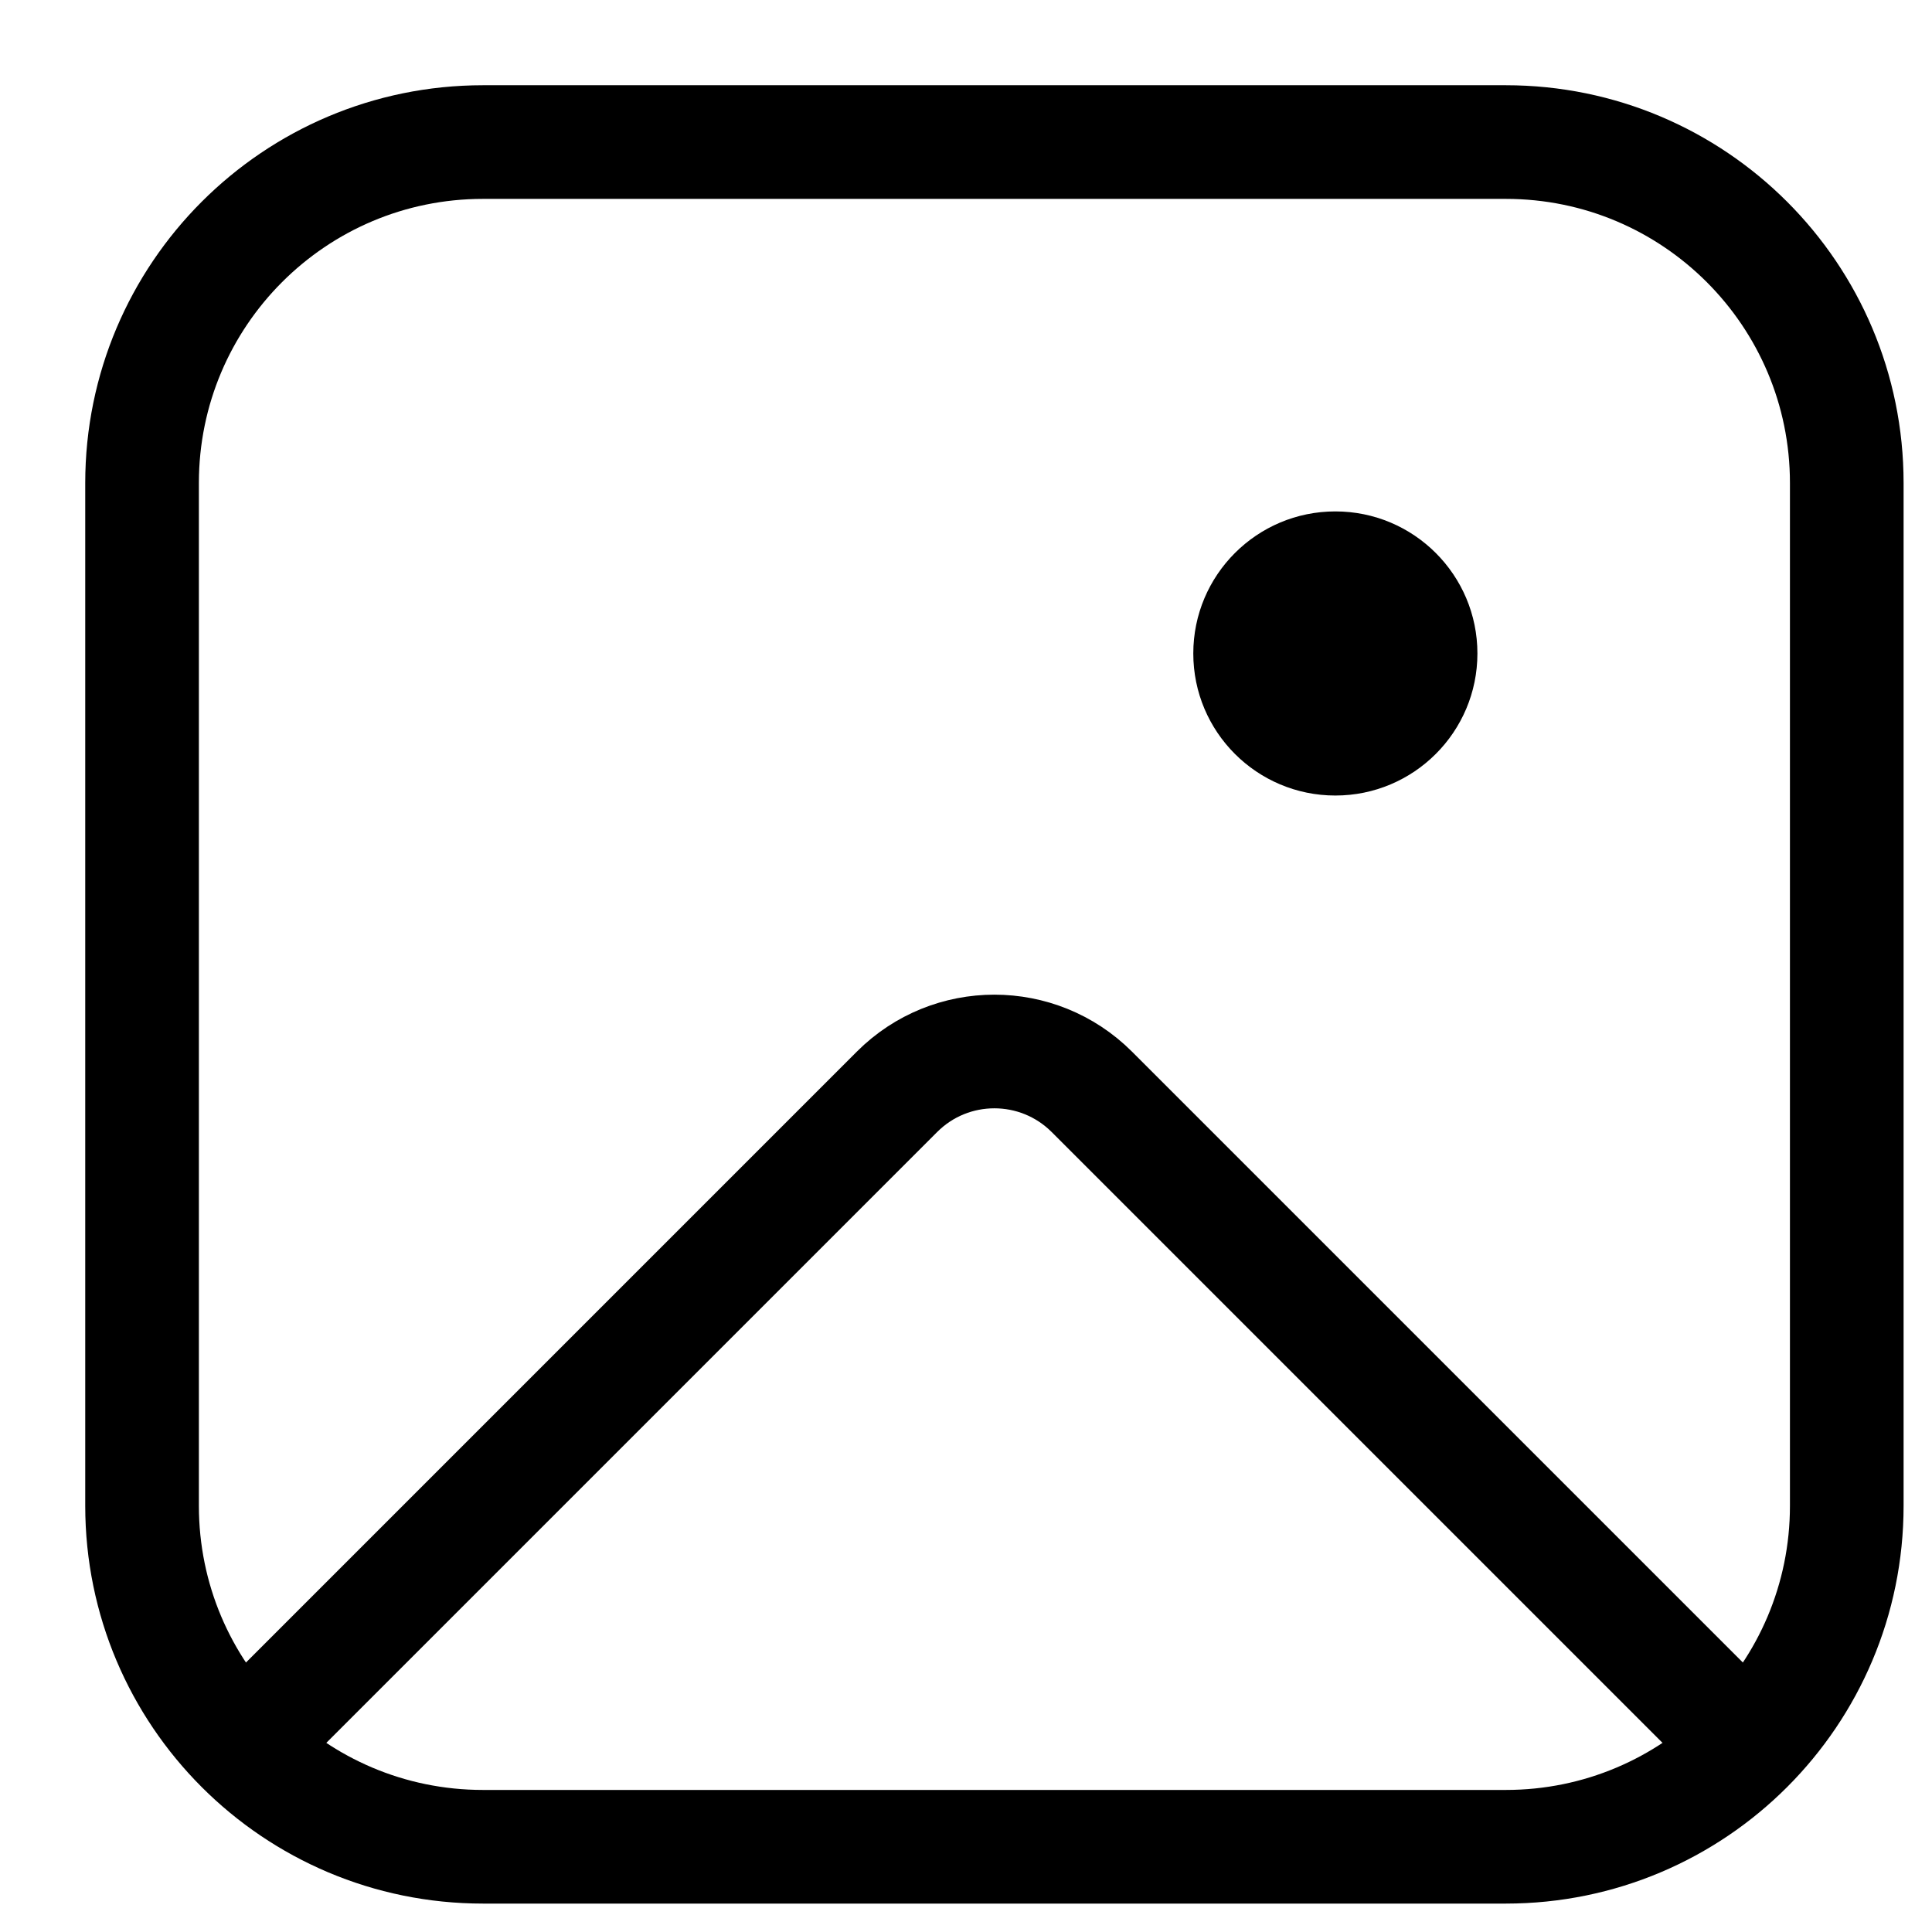 <svg width="17" height="17" xmlns="http://www.w3.org/2000/svg"><defs><filter id="a"><feColorMatrix in="SourceGraphic" values="0 0 0 0 0.071 0 0 0 0 0.318 0 0 0 0 0.953 0 0 0 1 0"/></filter></defs><g filter="url(#a)" fill="none" fill-rule="evenodd"><g transform="translate(1 1)"><path d="M12.25 15.25h-9c-1.657 0-3-1.343-3-3v-9c0-1.657 1.343-3 3-3h9c1.657 0 3 1.343 3 3v9c0 1.657-1.343 3-3 3z" stroke="#000" stroke-linejoin="round"/><circle fill="#000" fill-rule="nonzero" cx="10.75" cy="4.75" r="1.25"/><path d="M1.129 14.371L6.893 8.607c.473-.473 1.24-.473 1.714 0l5.764 5.764" stroke="#000" stroke-linejoin="round"/></g></g></svg>